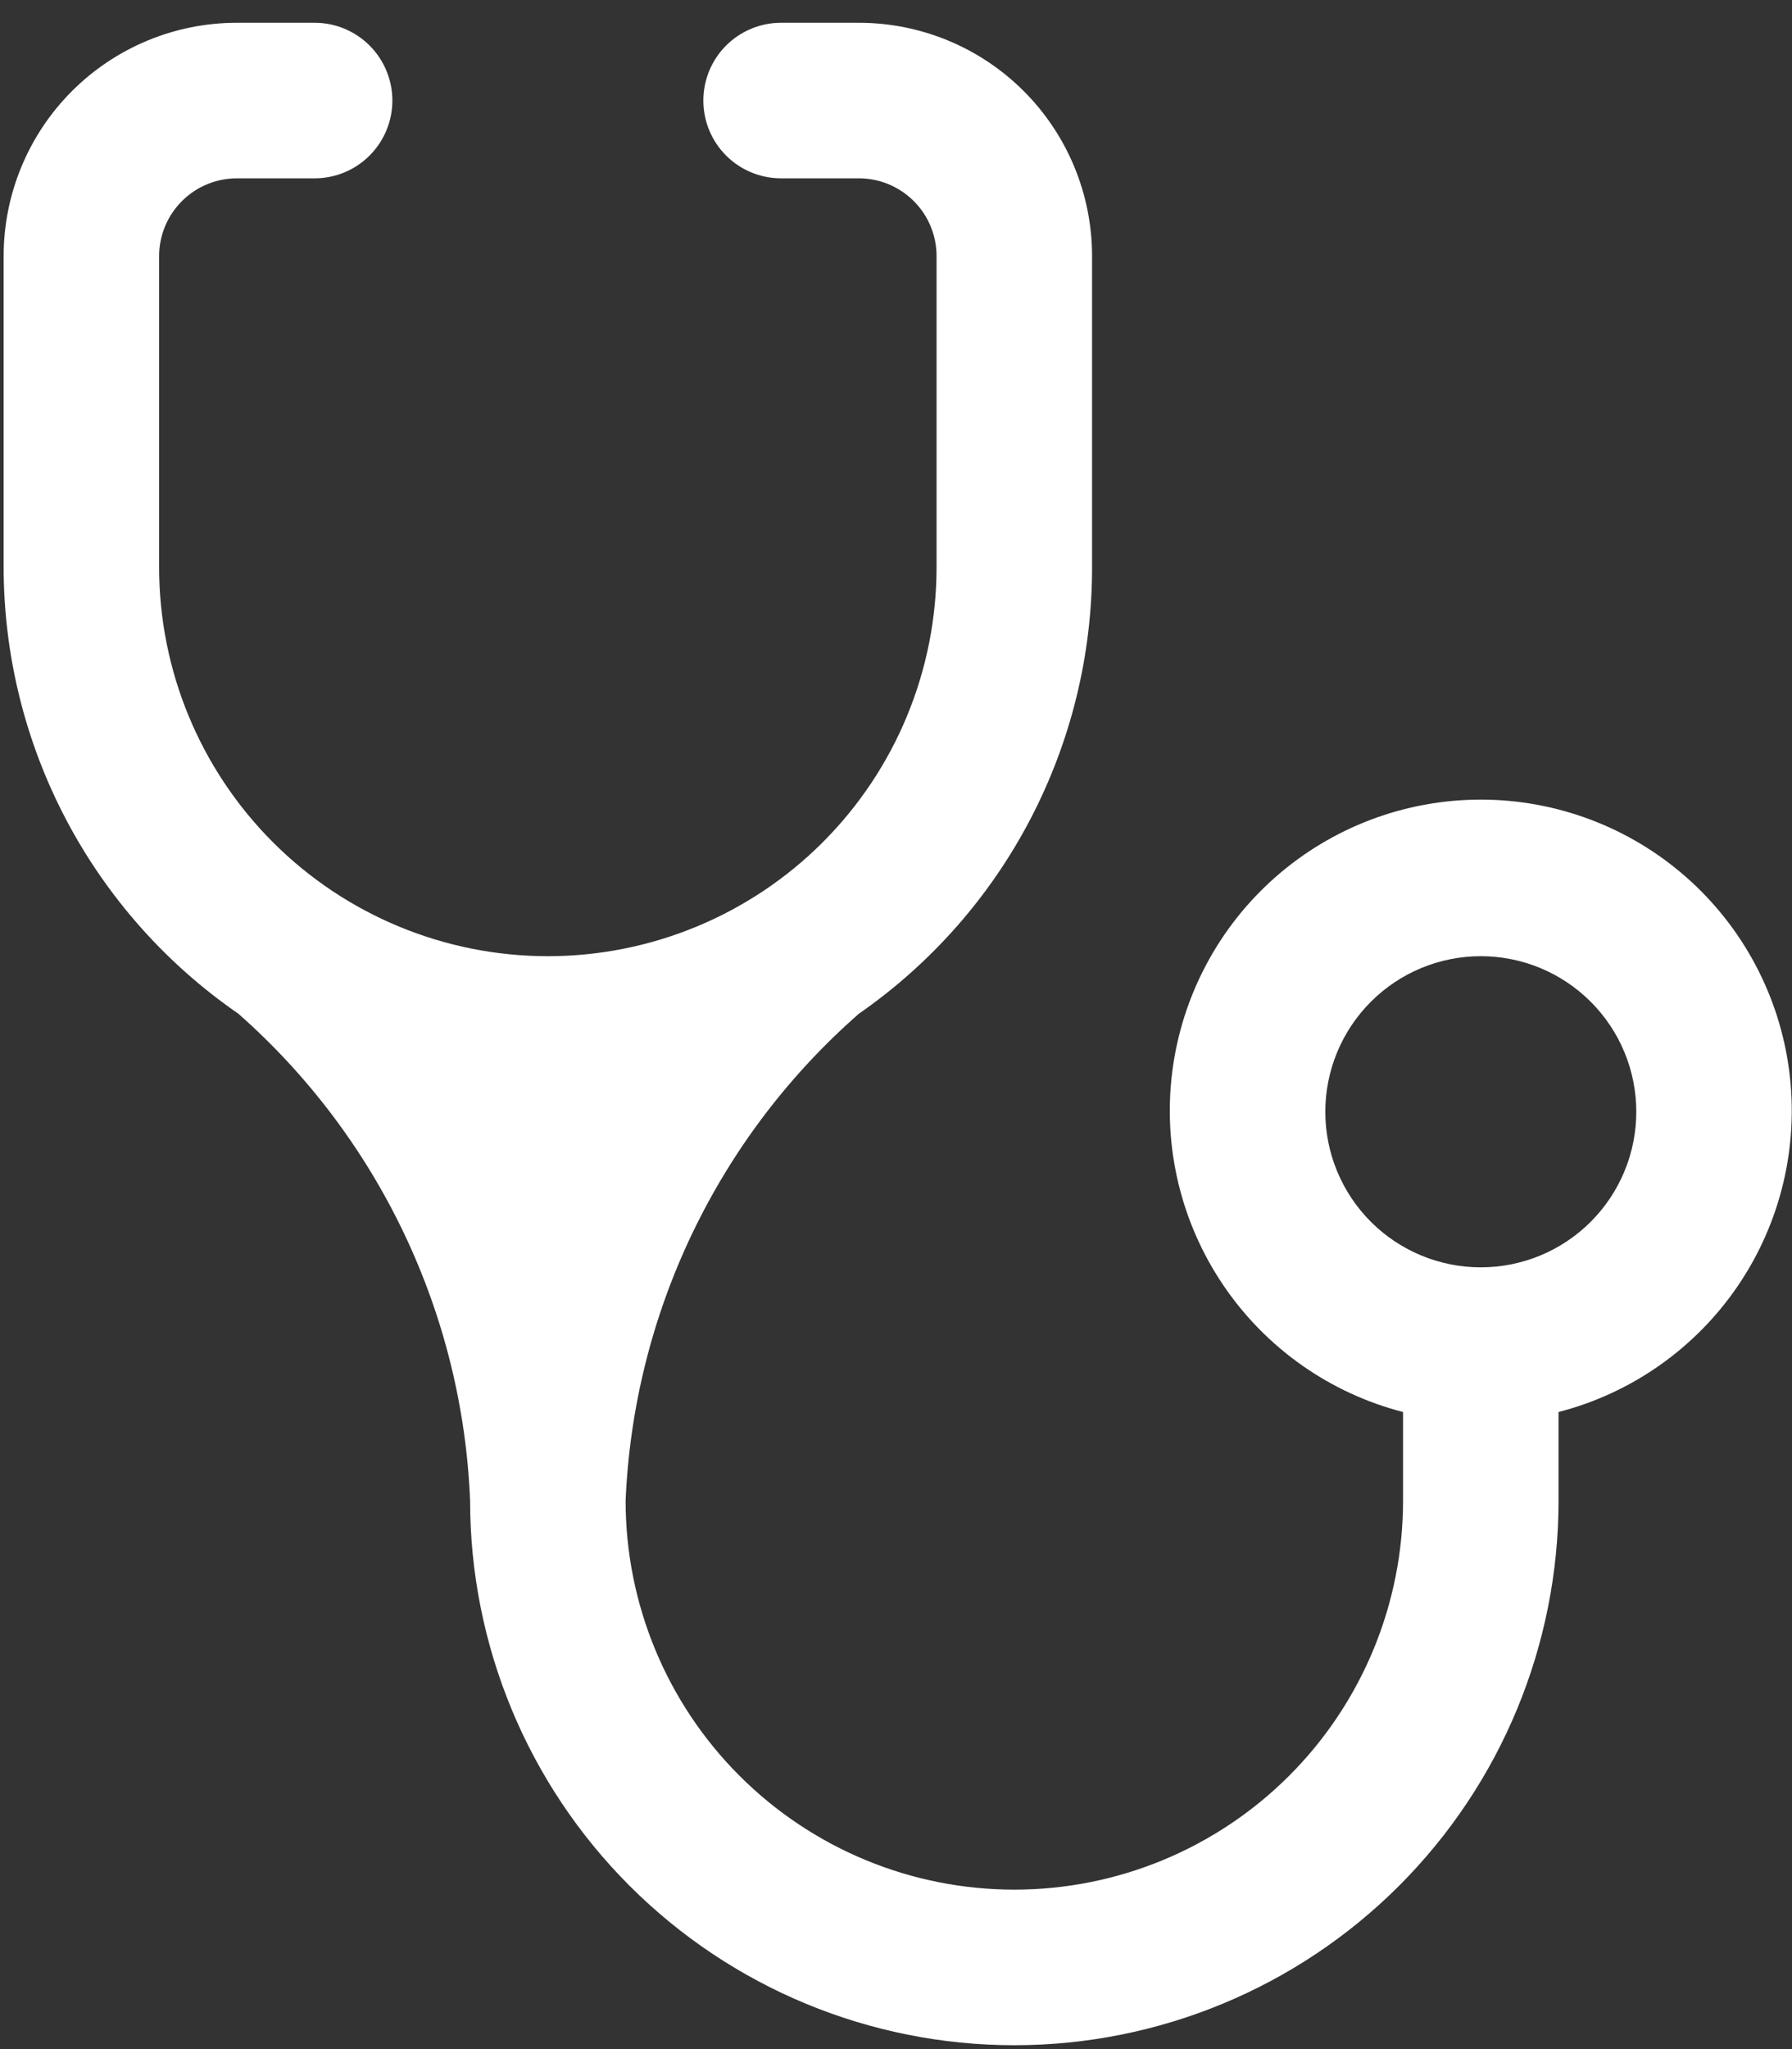 <svg width="63" height="72" viewBox="0 0 63 72" fill="none" xmlns="http://www.w3.org/2000/svg">
<rect x="0" y="0" width="63" height="72" fill="#333333" stroke="none"/>
<path d="M19.261 33.598C15.636 33.598 12.16 32.159 9.597 29.596C7.034 27.033 5.594 23.557 5.594 19.932V8.999C5.594 8.275 5.882 7.579 6.395 7.067C6.907 6.554 7.603 6.266 8.328 6.266H11.061C11.786 6.266 12.481 5.978 12.993 5.466C13.506 4.953 13.794 4.258 13.794 3.533C13.794 2.808 13.506 2.113 12.993 1.6C12.481 1.088 11.786 0.8 11.061 0.8H8.328C6.153 0.8 4.067 1.664 2.53 3.201C0.992 4.739 0.128 6.825 0.128 8.999V19.932C0.131 23.02 0.884 26.061 2.322 28.794C3.76 31.526 5.839 33.869 8.382 35.621C10.825 37.775 12.806 40.401 14.206 43.342C15.606 46.283 16.396 49.477 16.527 52.731C16.527 57.805 18.543 62.672 22.131 66.26C25.719 69.848 30.585 71.864 35.66 71.864C40.734 71.864 45.6 69.848 49.188 66.26C52.776 62.672 54.792 57.805 54.792 52.731V49.615C57.369 48.95 59.614 47.368 61.108 45.165C62.601 42.963 63.24 40.292 62.905 37.652C62.569 35.012 61.283 32.585 59.286 30.826C57.29 29.067 54.72 28.096 52.059 28.096C49.398 28.096 46.828 29.067 44.832 30.826C42.835 32.585 41.549 35.012 41.213 37.652C40.878 40.292 41.517 42.963 43.011 45.165C44.504 47.368 46.749 48.95 49.326 49.615V52.731C49.326 56.355 47.886 59.831 45.323 62.394C42.76 64.957 39.284 66.397 35.66 66.397C32.035 66.397 28.559 64.957 25.996 62.394C23.433 59.831 21.994 56.355 21.994 52.731C22.132 49.473 22.93 46.276 24.339 43.335C25.749 40.394 27.74 37.77 30.193 35.621C32.726 33.863 34.795 31.518 36.223 28.785C37.651 26.053 38.396 23.015 38.393 19.932V8.999C38.393 6.825 37.529 4.739 35.991 3.201C34.454 1.664 32.368 0.8 30.193 0.8H27.46C26.735 0.8 26.04 1.088 25.527 1.6C25.015 2.113 24.727 2.808 24.727 3.533C24.727 4.258 25.015 4.953 25.527 5.466C26.04 5.978 26.735 6.266 27.46 6.266H30.193C30.918 6.266 31.613 6.554 32.126 7.067C32.639 7.579 32.926 8.275 32.926 8.999V19.932C32.926 21.727 32.573 23.504 31.886 25.162C31.2 26.82 30.193 28.327 28.924 29.596C27.655 30.865 26.148 31.871 24.49 32.558C22.832 33.245 21.055 33.598 19.261 33.598ZM52.059 44.531C50.609 44.531 49.219 43.955 48.194 42.93C47.169 41.905 46.593 40.515 46.593 39.065C46.593 37.615 47.169 36.225 48.194 35.2C49.219 34.174 50.609 33.598 52.059 33.598C53.509 33.598 54.899 34.174 55.924 35.2C56.95 36.225 57.526 37.615 57.526 39.065C57.526 40.515 56.95 41.905 55.924 42.93C54.899 43.955 53.509 44.531 52.059 44.531Z" fill="white"/>
</svg>
